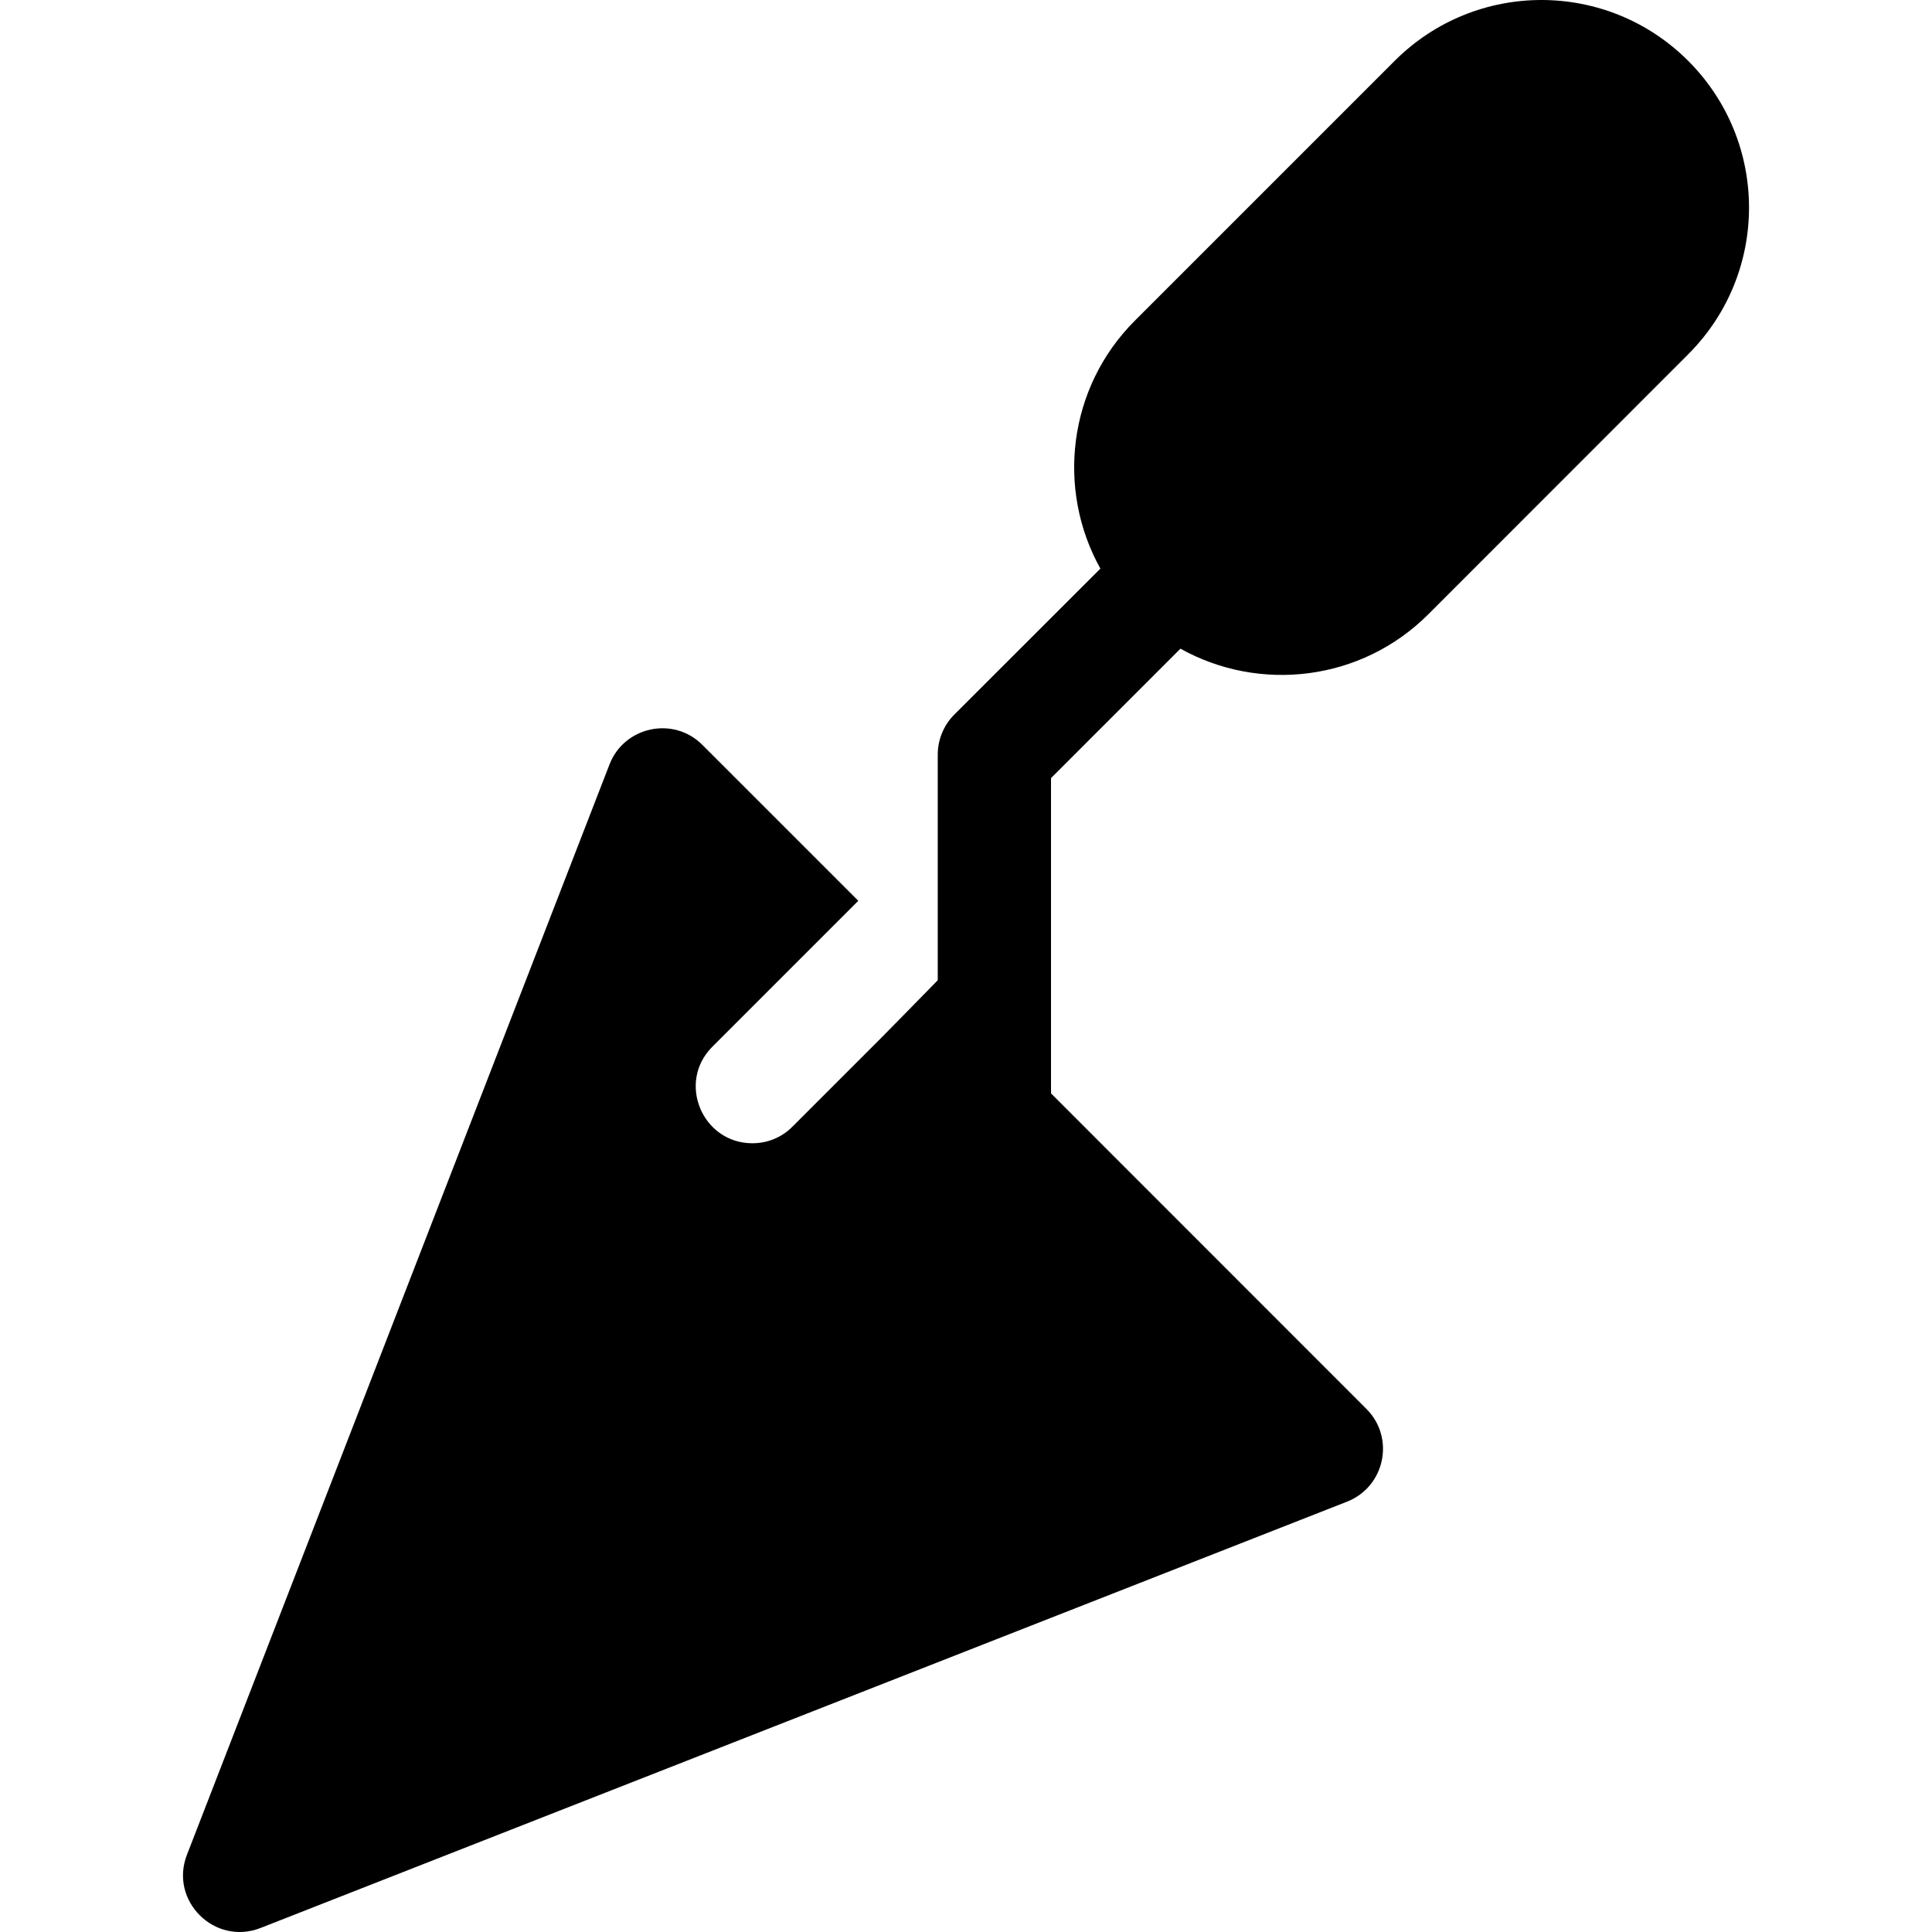 <svg width="16" height="16" viewBox="0 0 16 16" fill="none" xmlns="http://www.w3.org/2000/svg">
<g clip-path="url(#clip0)">
<path d="M13.981 0.504C13.309 -0.168 12.222 -0.168 11.55 0.504L9.398 2.656C8.843 3.211 8.748 4.055 9.113 4.709L7.903 5.918C7.815 6.006 7.766 6.126 7.766 6.25V8.118C7.177 8.719 7.491 8.402 6.562 9.331C6.471 9.423 6.351 9.468 6.231 9.468C5.817 9.468 5.603 8.964 5.9 8.668L7.108 7.46L5.816 6.168C5.577 5.929 5.17 6.016 5.048 6.33L1.548 15.361C1.401 15.741 1.777 16.115 2.157 15.967L11.156 12.436C11.47 12.312 11.555 11.907 11.316 11.668L8.704 9.055V6.444L9.776 5.372C10.43 5.737 11.273 5.643 11.829 5.087L13.981 2.934C14.654 2.261 14.651 1.174 13.981 0.504Z" fill="black"/>
</g>
<defs>
<clipPath id="clip0">
<rect width="16" height="16" fill="white"/>
</clipPath>
</defs>
</svg>
